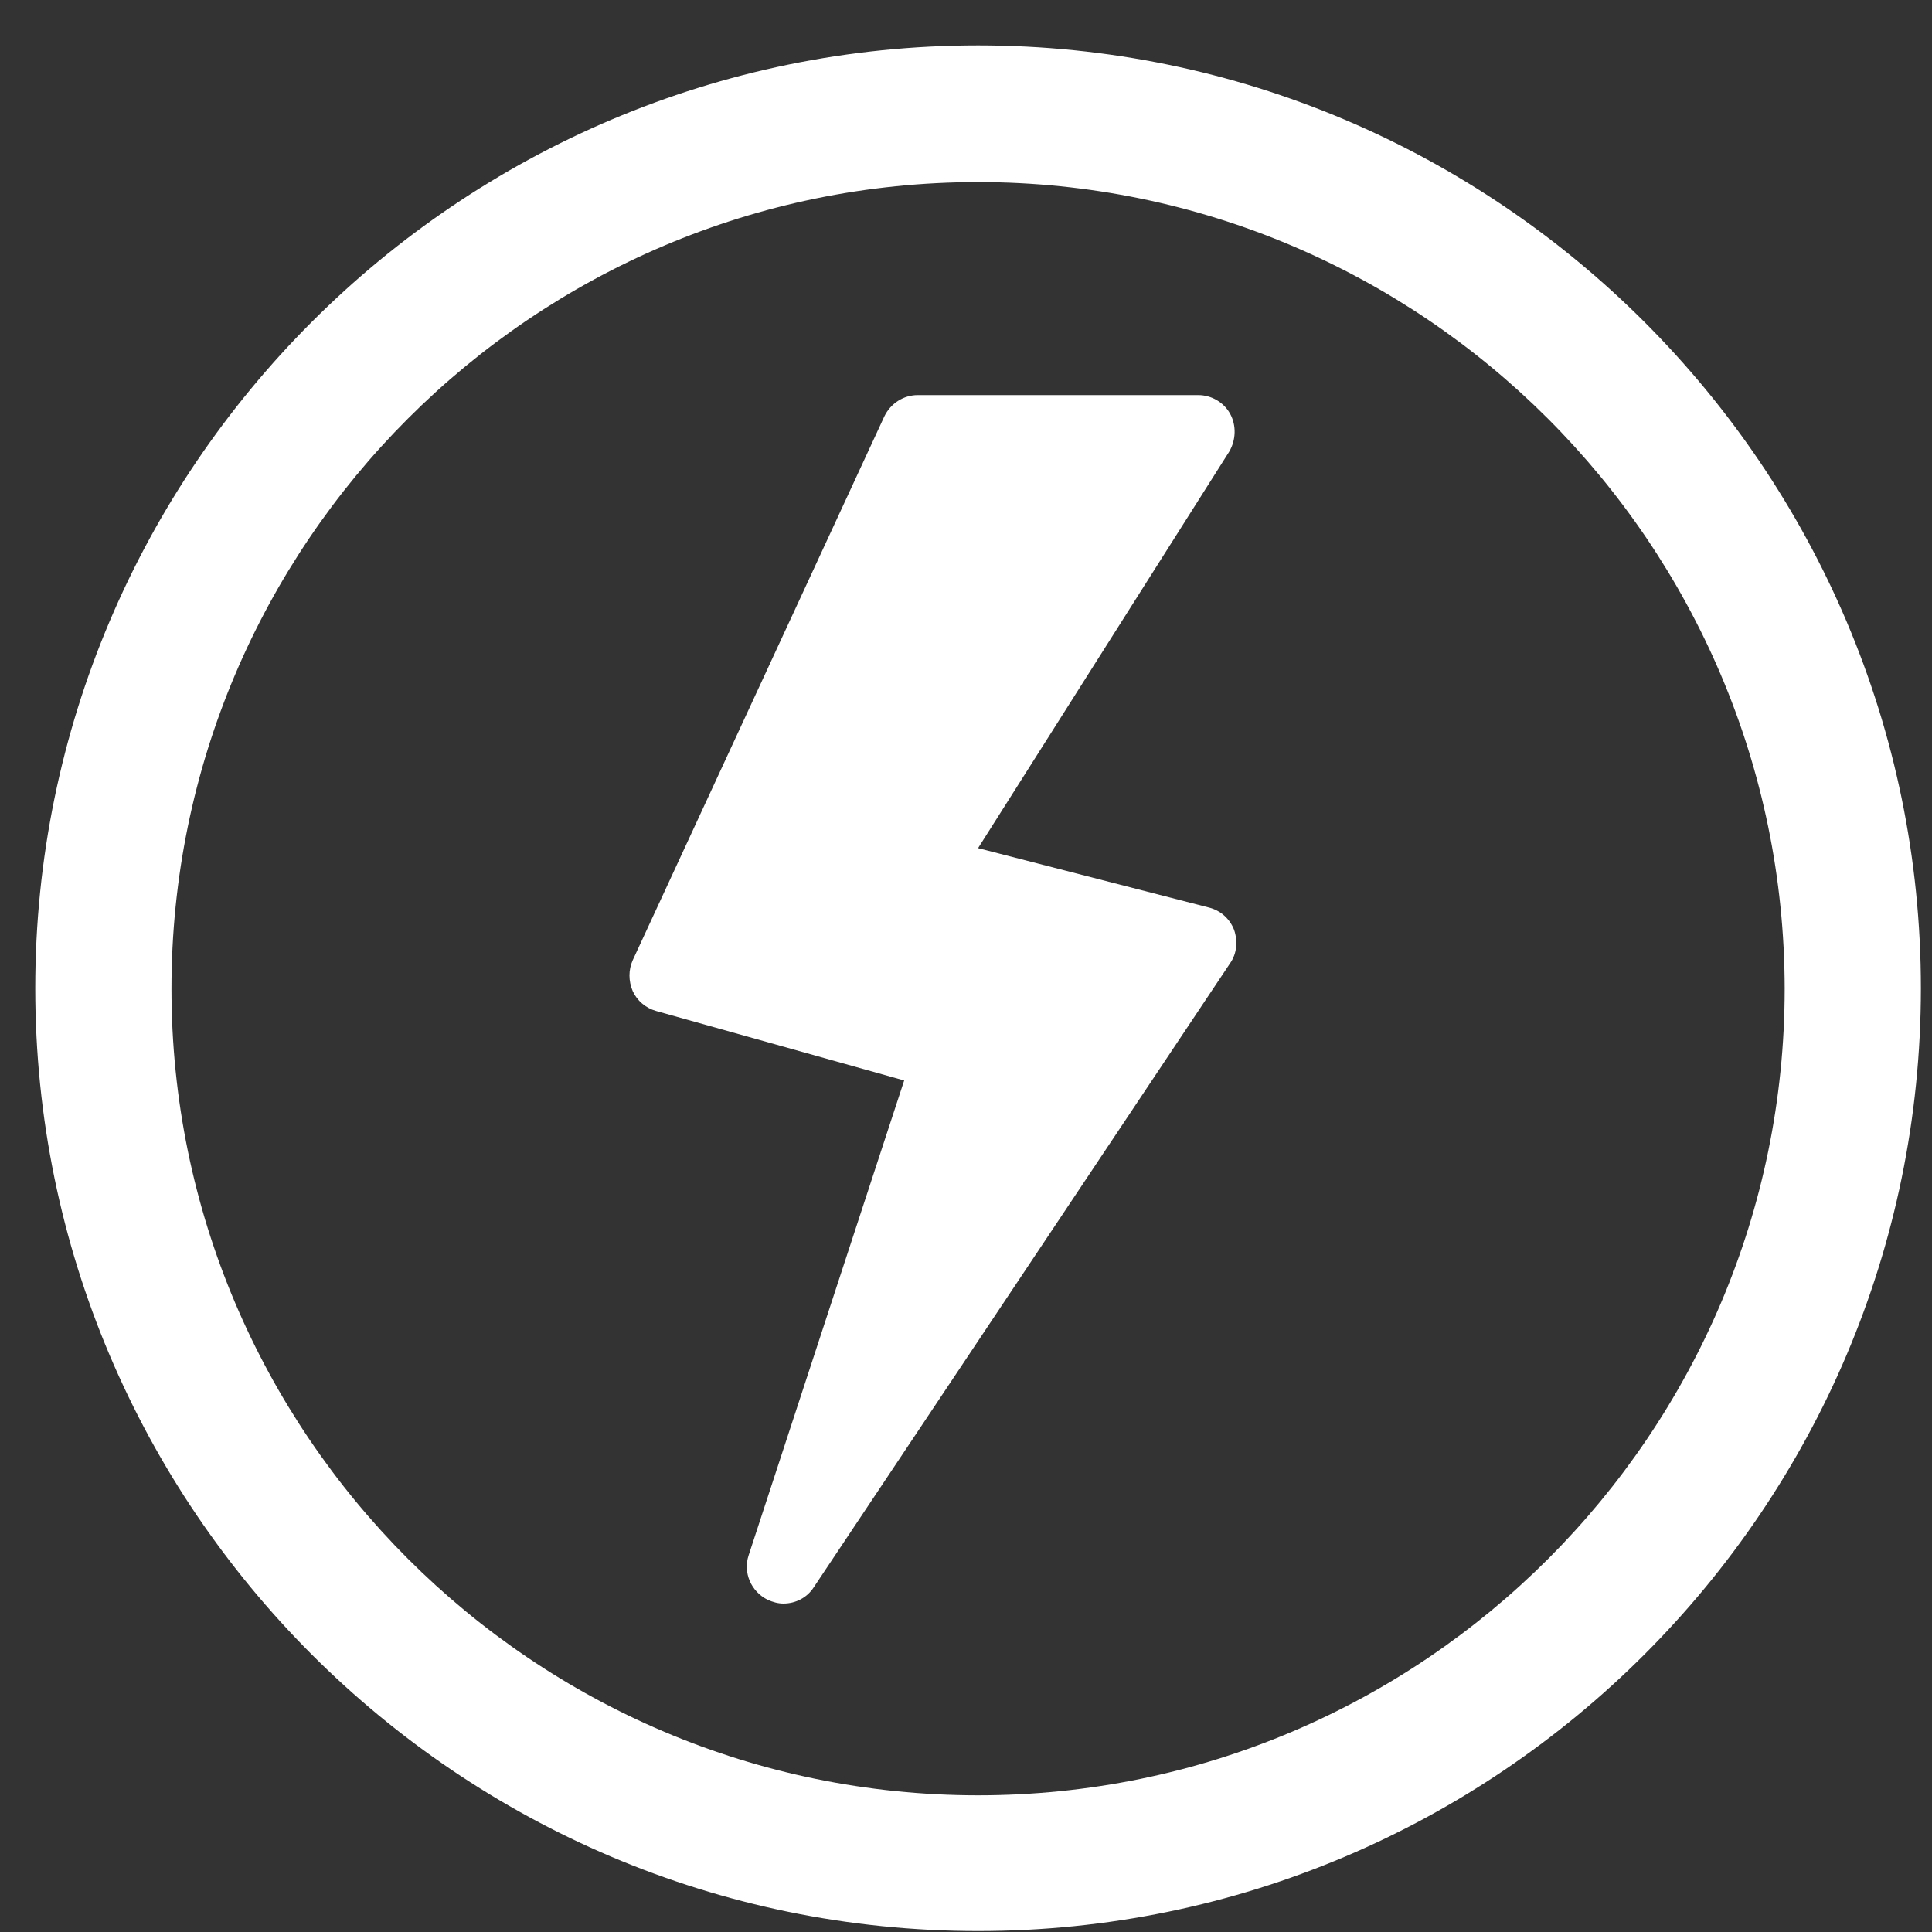 <?xml version="1.0" encoding="utf-8"?>
<!-- Generator: Adobe Illustrator 28.1.0, SVG Export Plug-In . SVG Version: 6.00 Build 0)  -->
<svg version="1.1" id="Layer_1" xmlns="http://www.w3.org/2000/svg" xmlns:xlink="http://www.w3.org/1999/xlink" x="0px" y="0px"
	 viewBox="0 0 40 40" style="enable-background:new 0 0 40 40;" xml:space="preserve">
<rect x="0" y="0" width="40" height="40" fill="#333333" stroke="none"/>
<style type="text/css">
	.st0{fill:#FFFFFF;}
</style>
<g>
	<g>
		<path class="st0" d="M20.25,39.98c-10.76,0-19.52-8.76-19.52-19.52C0.73,9.7,9.49,0.94,20.25,0.94c10.76,0,19.52,8.76,19.52,19.52
			C39.77,31.22,31.01,39.98,20.25,39.98z M20.25,3.77c-9.21,0-16.7,7.49-16.7,16.7c0,9.21,7.49,16.7,16.7,16.7s16.7-7.49,16.7-16.7
			C36.94,11.26,29.45,3.77,20.25,3.77z"/>
	</g>
	<g>
		<path class="st0" d="M25.47,8.57c-0.13-0.24-0.39-0.39-0.66-0.39H19c-0.29,0-0.56,0.17-0.69,0.44L13.1,19.88
			c-0.09,0.2-0.09,0.43,0,0.64c0.09,0.2,0.27,0.35,0.48,0.41l5.14,1.44L15.5,32.2c-0.12,0.36,0.05,0.75,0.39,0.92
			c0.11,0.05,0.22,0.08,0.33,0.08c0.25,0,0.49-0.12,0.63-0.34l8.62-12.92c0.14-0.2,0.16-0.46,0.08-0.69
			c-0.09-0.23-0.28-0.4-0.52-0.46l-4.78-1.23l5.2-8.21C25.59,9.11,25.6,8.81,25.47,8.57z"/>
	</g>
</g>
</svg>
